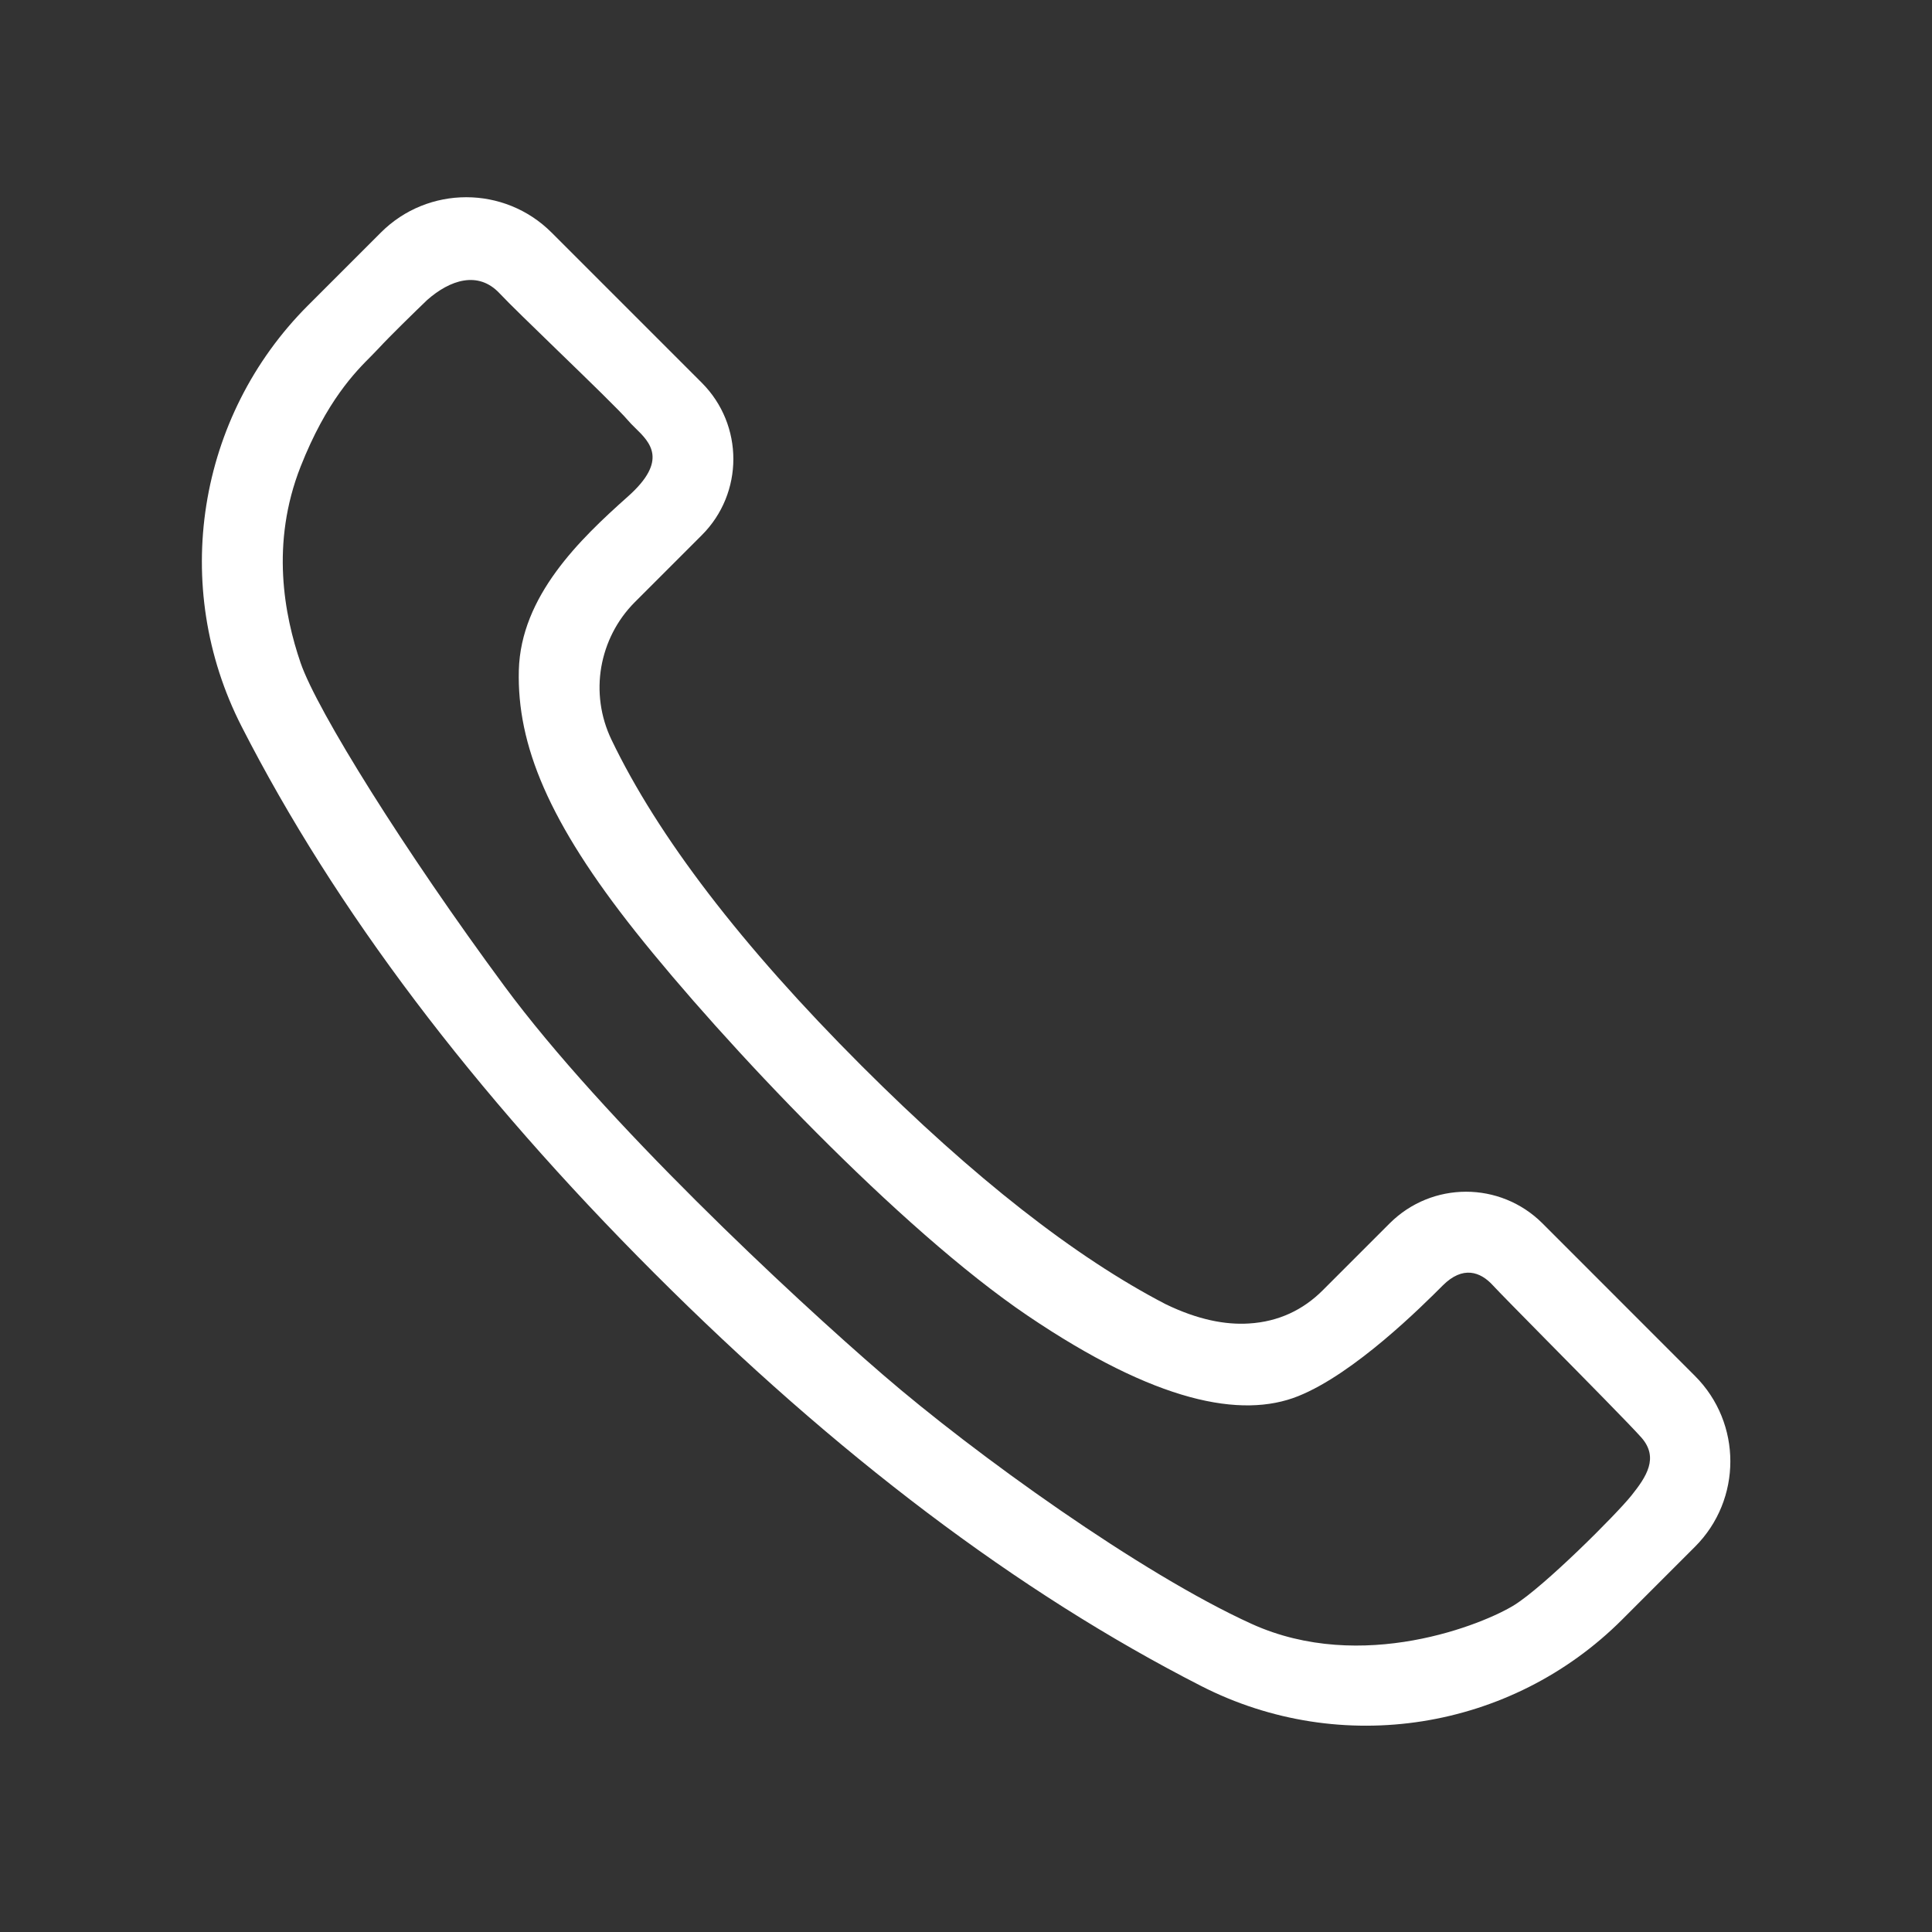 <svg width="24" height="24" viewBox="0 0 24 24" fill="none" xmlns="http://www.w3.org/2000/svg">
<rect x="0" y="0" width="24" height="24" fill="#333333" stroke="none"/>
<path fill-rule="evenodd" clip-rule="evenodd" d="M6.852 2.889C6.559 2.596 6.175 2.45 5.792 2.45C5.408 2.45 5.024 2.596 4.731 2.889L3.826 3.794C3.136 4.484 2.708 5.357 2.563 6.275C2.418 7.193 2.557 8.155 3.001 9.024C4.163 11.299 5.874 13.562 8.128 15.816C10.383 18.071 12.646 19.782 14.921 20.944C15.79 21.388 16.752 21.527 17.67 21.382C18.588 21.237 19.461 20.809 20.151 20.119L21.056 19.214C21.349 18.921 21.495 18.537 21.495 18.153C21.495 17.77 21.349 17.386 21.056 17.093L19.16 15.196C18.898 14.935 18.555 14.804 18.212 14.804C17.869 14.804 17.526 14.935 17.264 15.196L16.431 16.029C16.19 16.27 15.885 16.419 15.513 16.441C15.222 16.459 14.881 16.395 14.48 16.201C13.36 15.62 12.1 14.636 10.704 13.241C9.203 11.74 8.171 10.387 7.596 9.189C7.458 8.902 7.418 8.587 7.469 8.288C7.521 7.988 7.662 7.704 7.887 7.479L8.717 6.649C8.979 6.388 9.11 6.045 9.11 5.702C9.11 5.359 8.979 5.016 8.717 4.754L6.852 2.889ZM5.307 3.726C5.59 3.477 5.939 3.36 6.205 3.643C6.323 3.769 6.62 4.056 6.927 4.354C7.309 4.724 7.708 5.111 7.8 5.221C7.826 5.252 7.858 5.284 7.891 5.316C8.075 5.495 8.305 5.719 7.8 6.168C7.202 6.7 6.469 7.406 6.445 8.328C6.422 9.25 6.812 10.211 7.898 11.578C8.984 12.945 11.172 15.266 12.766 16.344C14.359 17.422 15.422 17.625 16.125 17.344C16.828 17.063 17.672 16.219 17.922 15.969C18.172 15.719 18.391 15.797 18.547 15.969C18.611 16.039 18.894 16.326 19.221 16.658C19.695 17.138 20.261 17.712 20.391 17.859C20.609 18.109 20.453 18.344 20.266 18.578C20.078 18.813 19.188 19.703 18.812 19.938C18.438 20.172 16.922 20.797 15.547 20.172C14.172 19.547 12.109 18.063 10.969 17.078C9.828 16.094 7.5 13.922 6.266 12.25C5.031 10.578 3.938 8.828 3.734 8.234C3.531 7.641 3.359 6.75 3.734 5.797C4.057 4.978 4.414 4.62 4.617 4.417C4.65 4.384 4.679 4.354 4.703 4.328C4.841 4.178 5.163 3.864 5.307 3.726Z" fill="white"/>
</svg>
